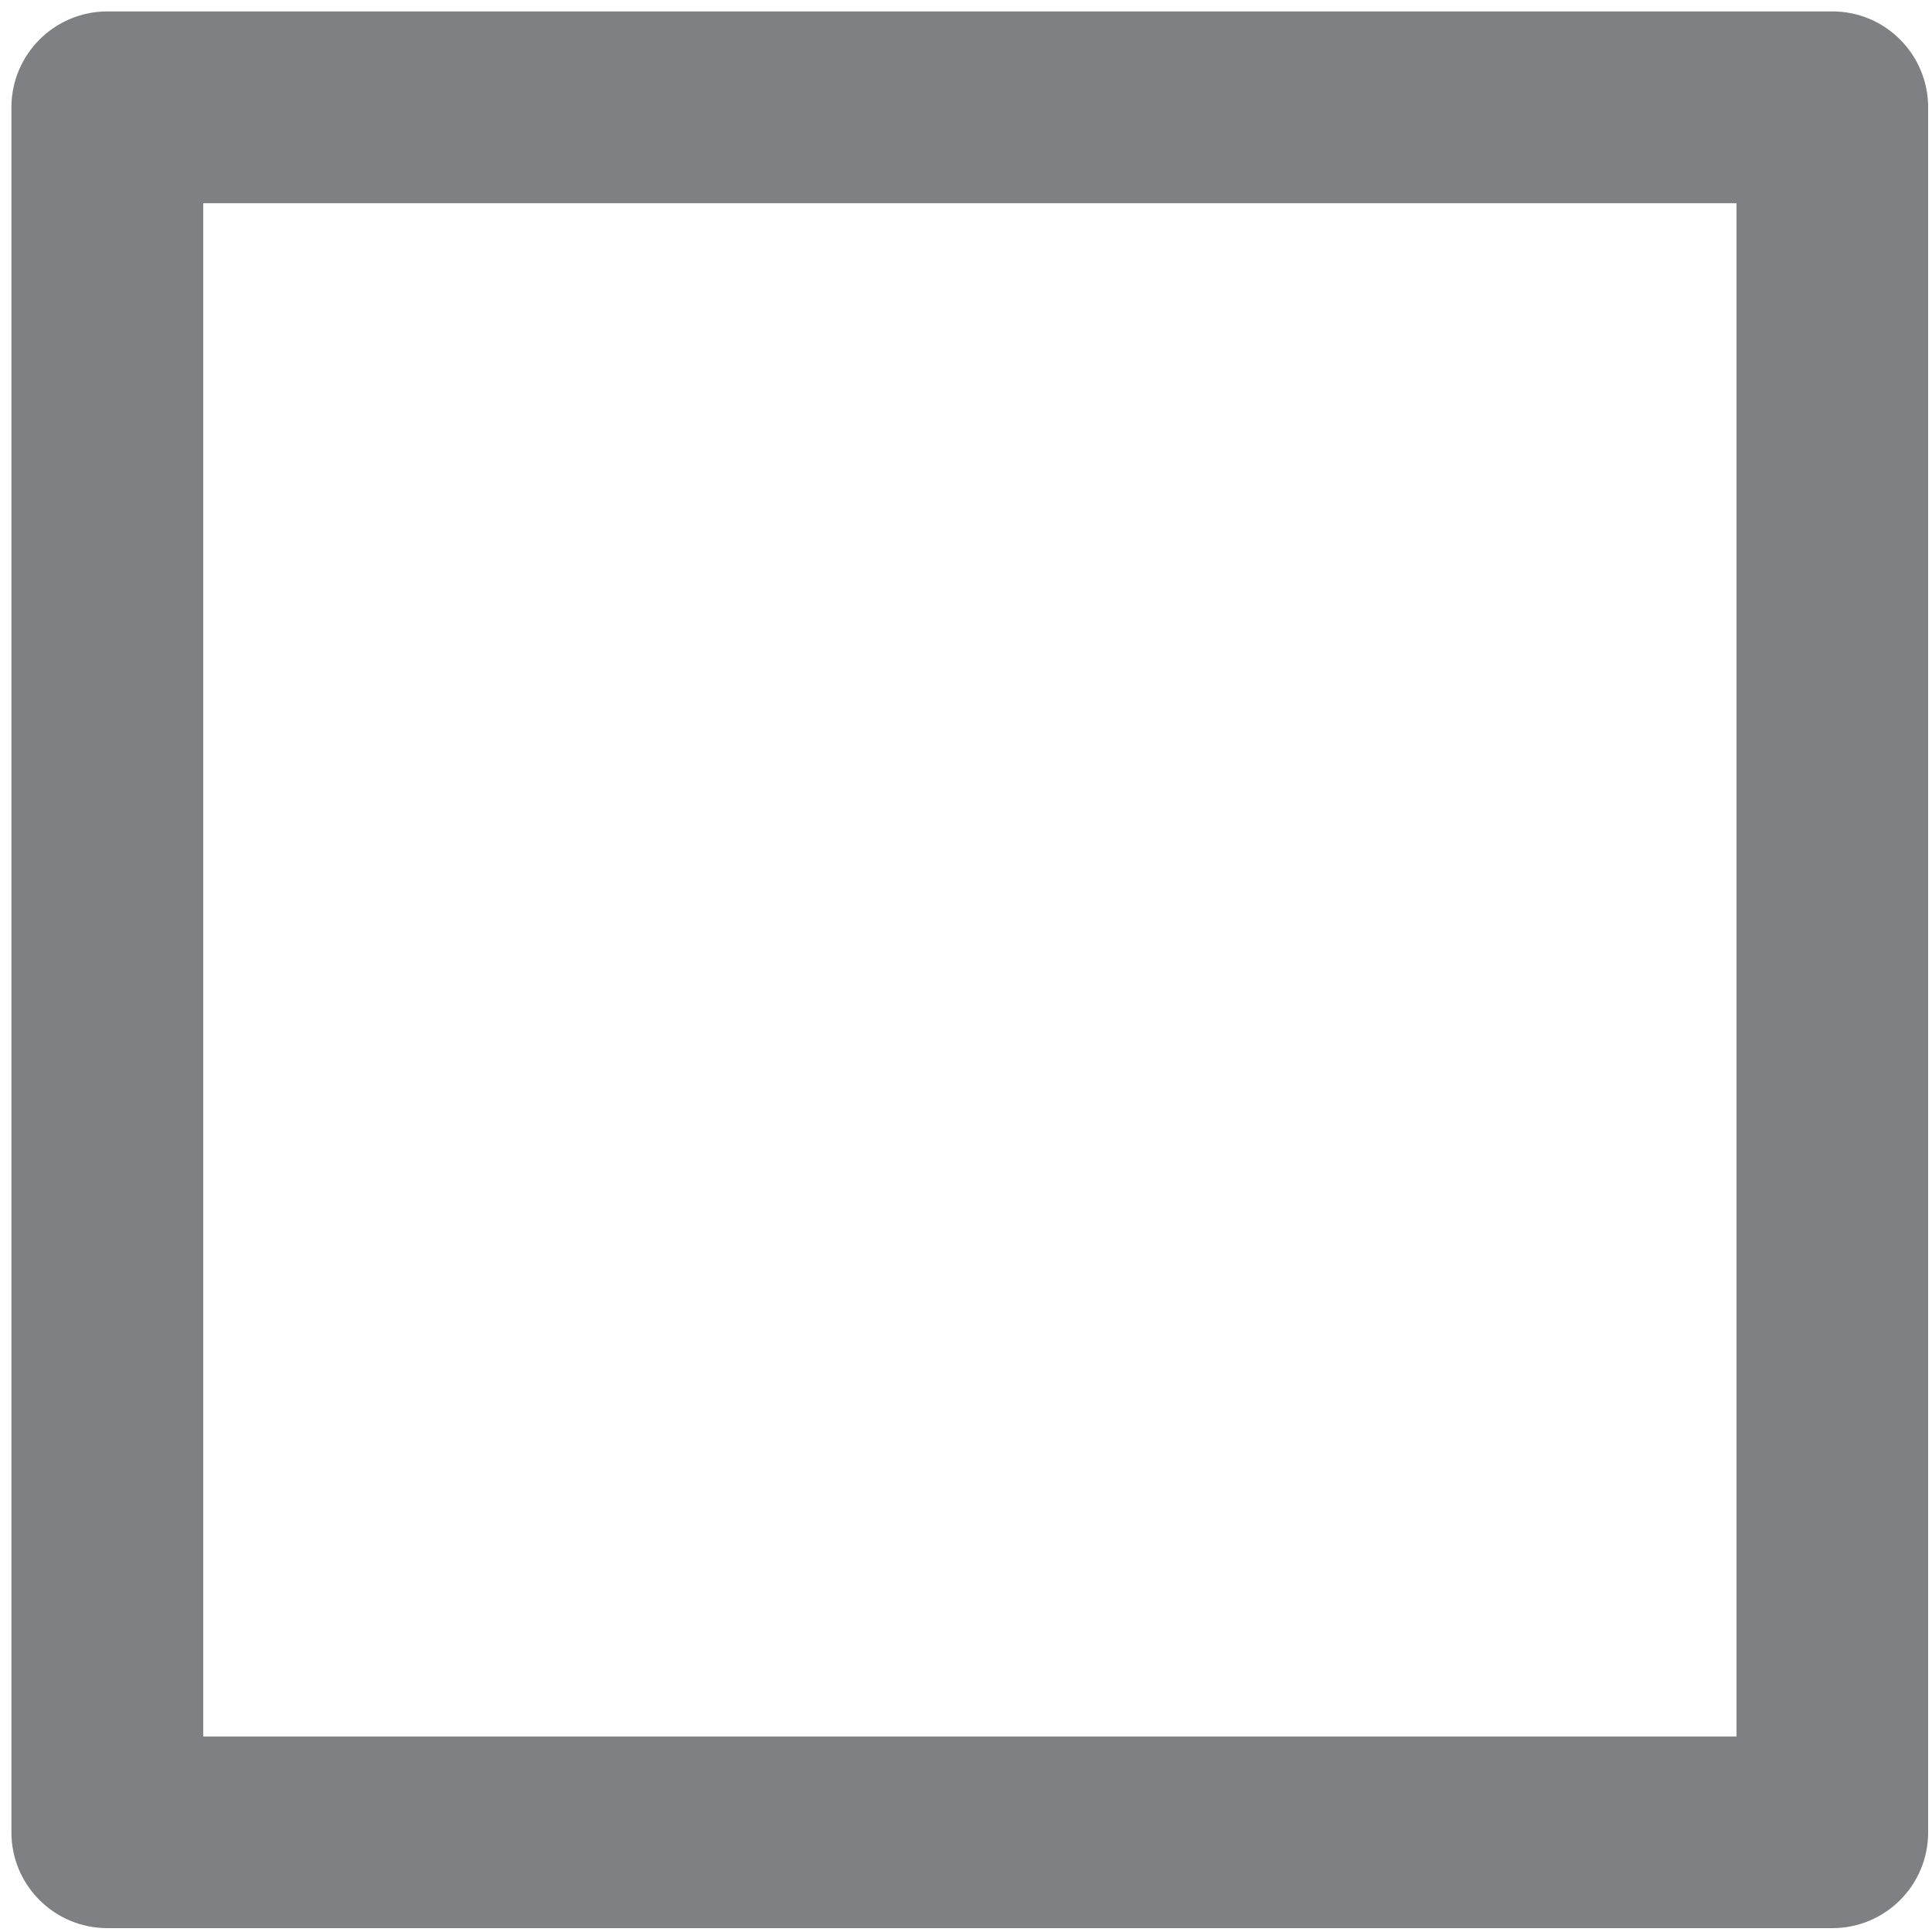 ﻿<?xml version="1.0" encoding="utf-8"?>
<svg version="1.1" xmlns:xlink="http://www.w3.org/1999/xlink" width="11px" height="11px" xmlns="http://www.w3.org/2000/svg">
  <g transform="matrix(1 0 0 1 -335 -108 )">
    <path d="M 10.978 10.433  C 10.978 10.734  10.734 10.978  10.433 10.978  L 0.611 10.978  C 0.31 10.978  0.065 10.734  0.065 10.433  L 0.065 0.611  C 0.065 0.31  0.31 0.065  0.611 0.065  L 10.433 0.065  C 10.734 0.065  10.978 0.31  10.978 0.611  L 10.978 10.433  Z M 1.157 1.157  L 1.157 9.887  L 9.887 9.887  L 9.887 1.157  L 1.157 1.157  Z " fill-rule="nonzero" fill="#7f8083" stroke="none" transform="matrix(1 0 0 1 335 108 )" />
  </g>
</svg>